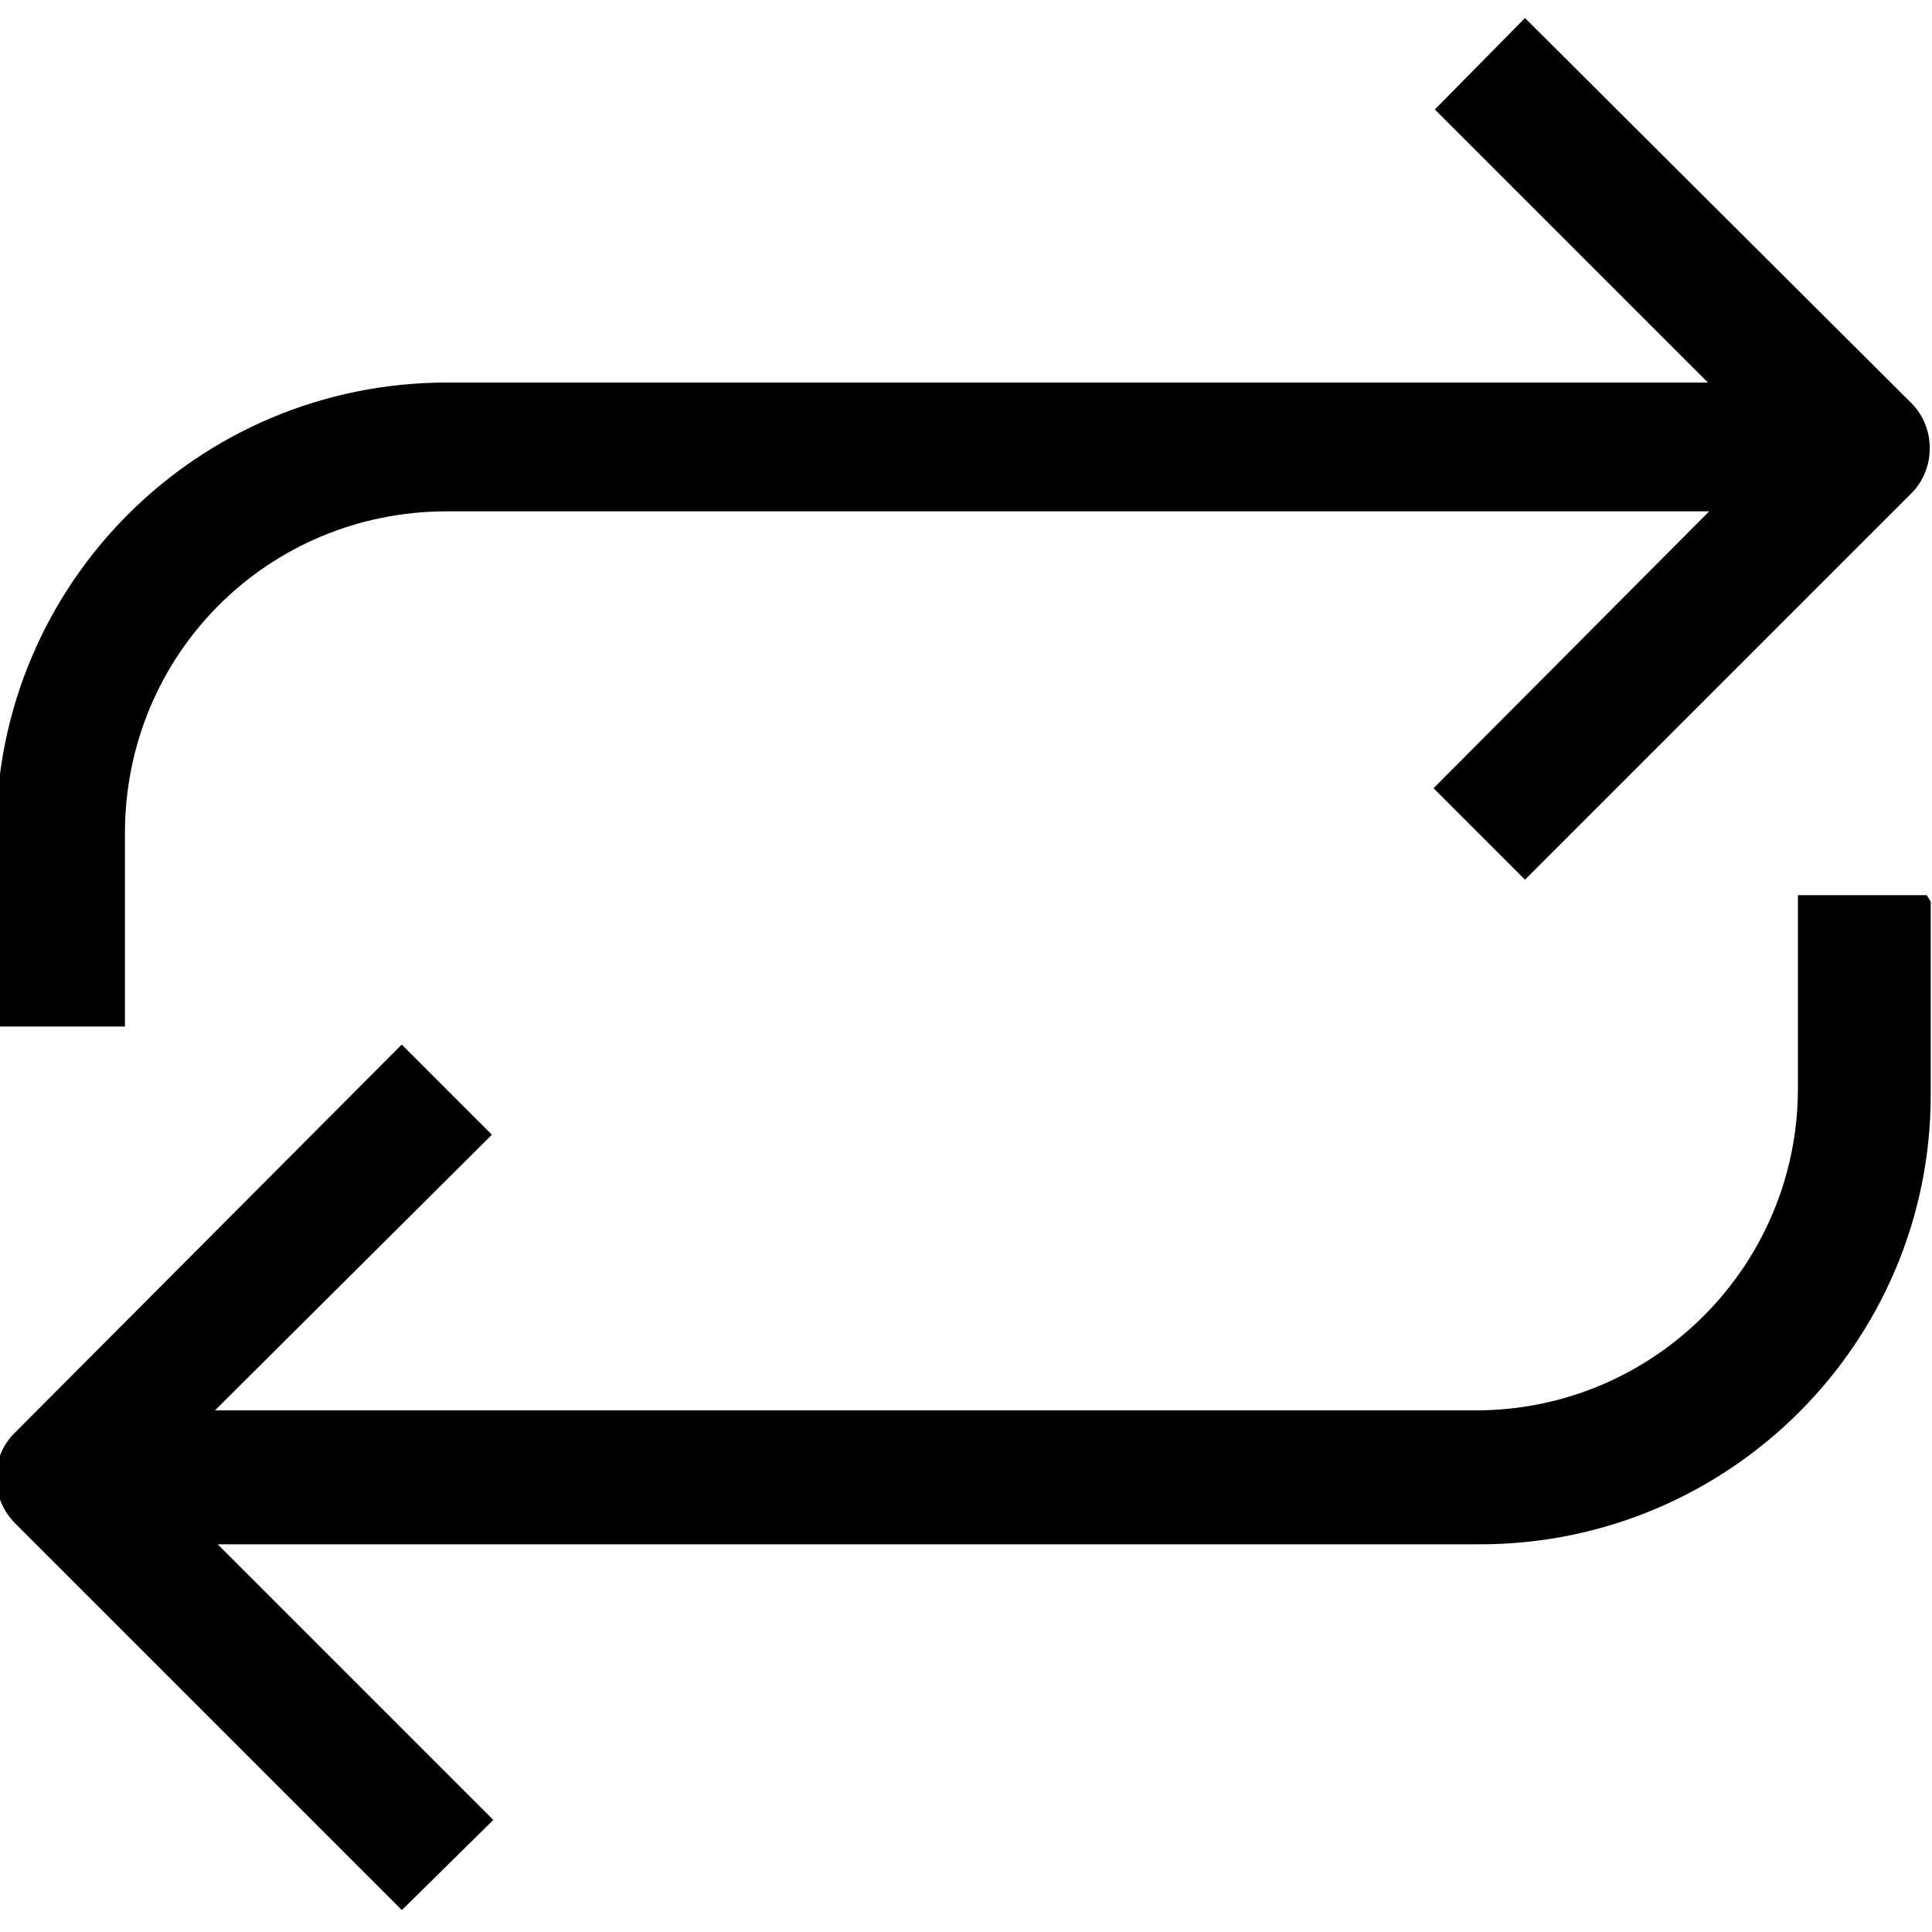 <svg viewBox="0 0 15 15" xmlns="http://www.w3.org/2000/svg"><path fill-rule="evenodd" d="M13.29 3L11.14.85l.7-.71 3 2.99c.19.19.19.51 0 .7l-3 3 -.71-.71 2.14-2.15h-9.8c-1.39 0-2.5 1.11-2.5 2.5v1.5h-1v-1.5c0-1.94 1.567-3.5 3.5-3.5h9.79Zm1.7 4v1.5c0 1.93-1.57 3.49-3.5 3.49h-9.8l2.14 2.14 -.71.7 -3-3c-.2-.2-.2-.52-.001-.71l3-3.01 .7.7 -2.15 2.14h9.79c1.38 0 2.5-1.12 2.5-2.5v-1.5h1Z"/></svg>
